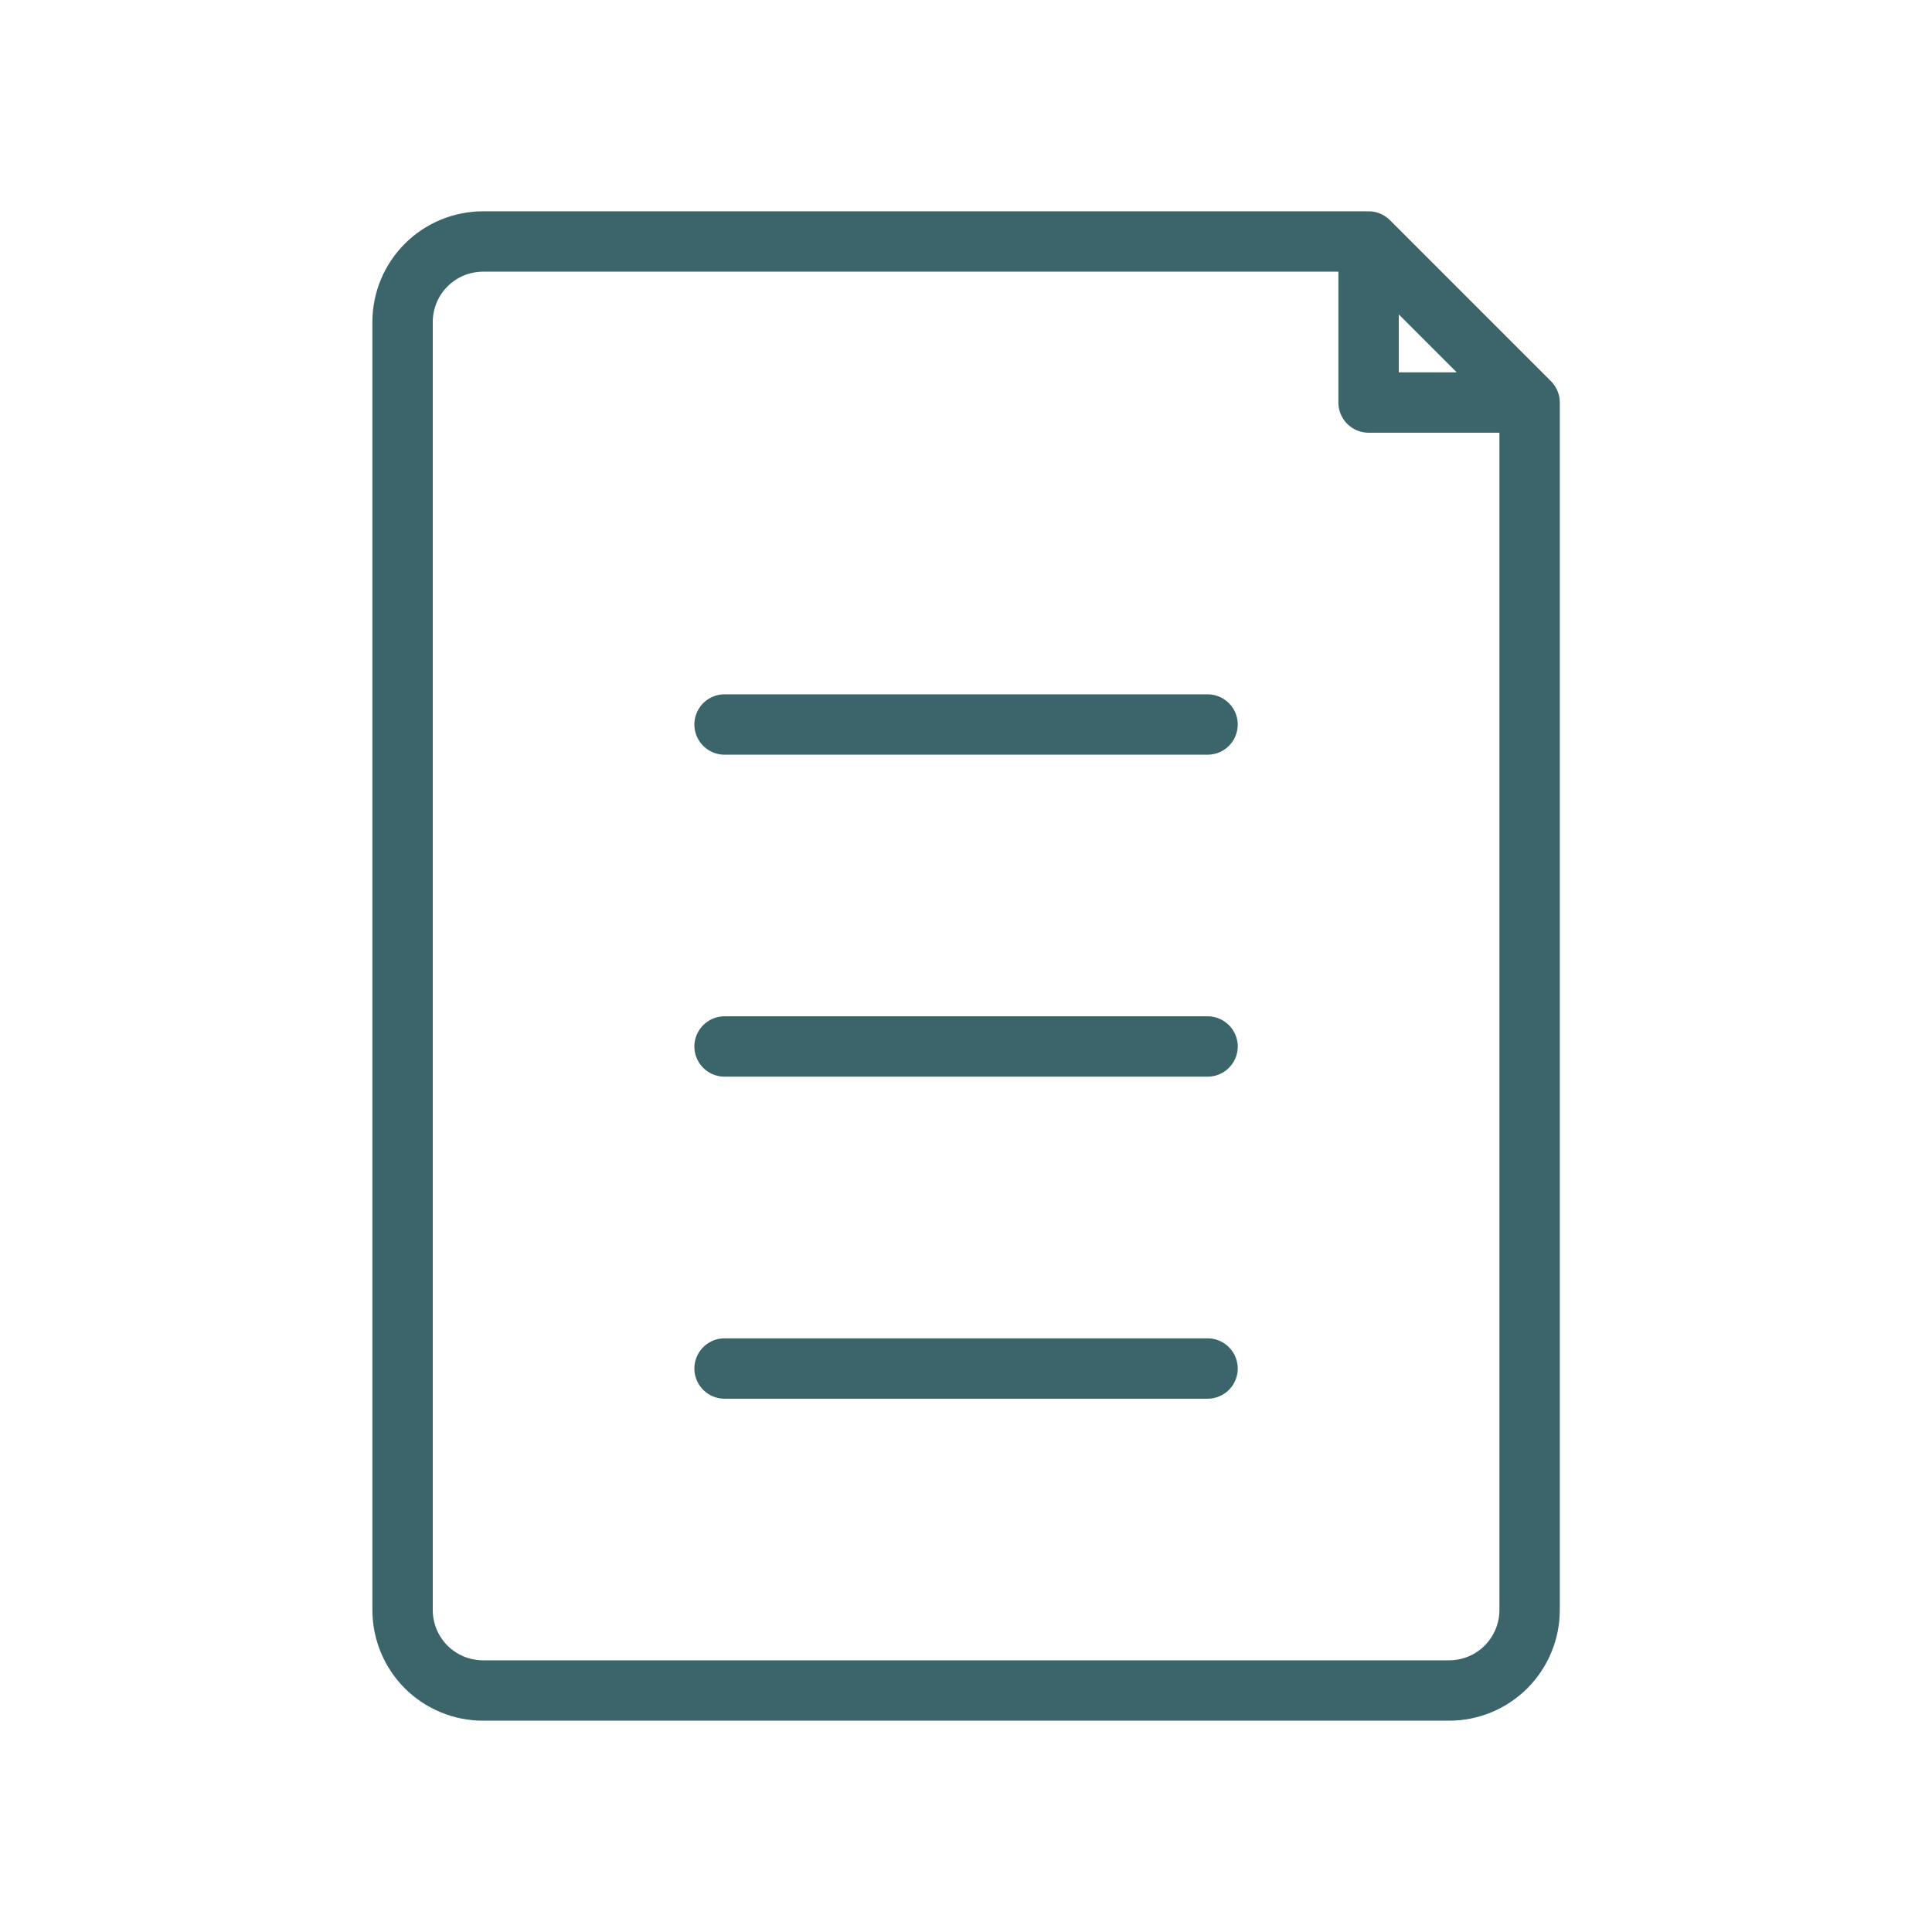 <svg width="32" height="32" viewBox="0 0 32 32" fill="none" xmlns="http://www.w3.org/2000/svg">
<path d="M12.001 12H20.001M25.335 6.667V26.667C25.335 27.02 25.194 27.359 24.944 27.61C24.694 27.86 24.355 28 24.001 28H8.001C7.648 28 7.309 27.86 7.058 27.61C6.808 27.359 6.668 27.02 6.668 26.667V5.333C6.668 4.98 6.808 4.641 7.058 4.391C7.309 4.14 7.648 4 8.001 4H22.668L25.335 6.667ZM22.668 4V6.667H25.335L22.668 4ZM20.001 22.667H12.001H20.001ZM12.001 17.333H20.001H12.001Z" stroke="#3B656B" stroke-linecap="round" stroke-linejoin="round"/>
</svg>
